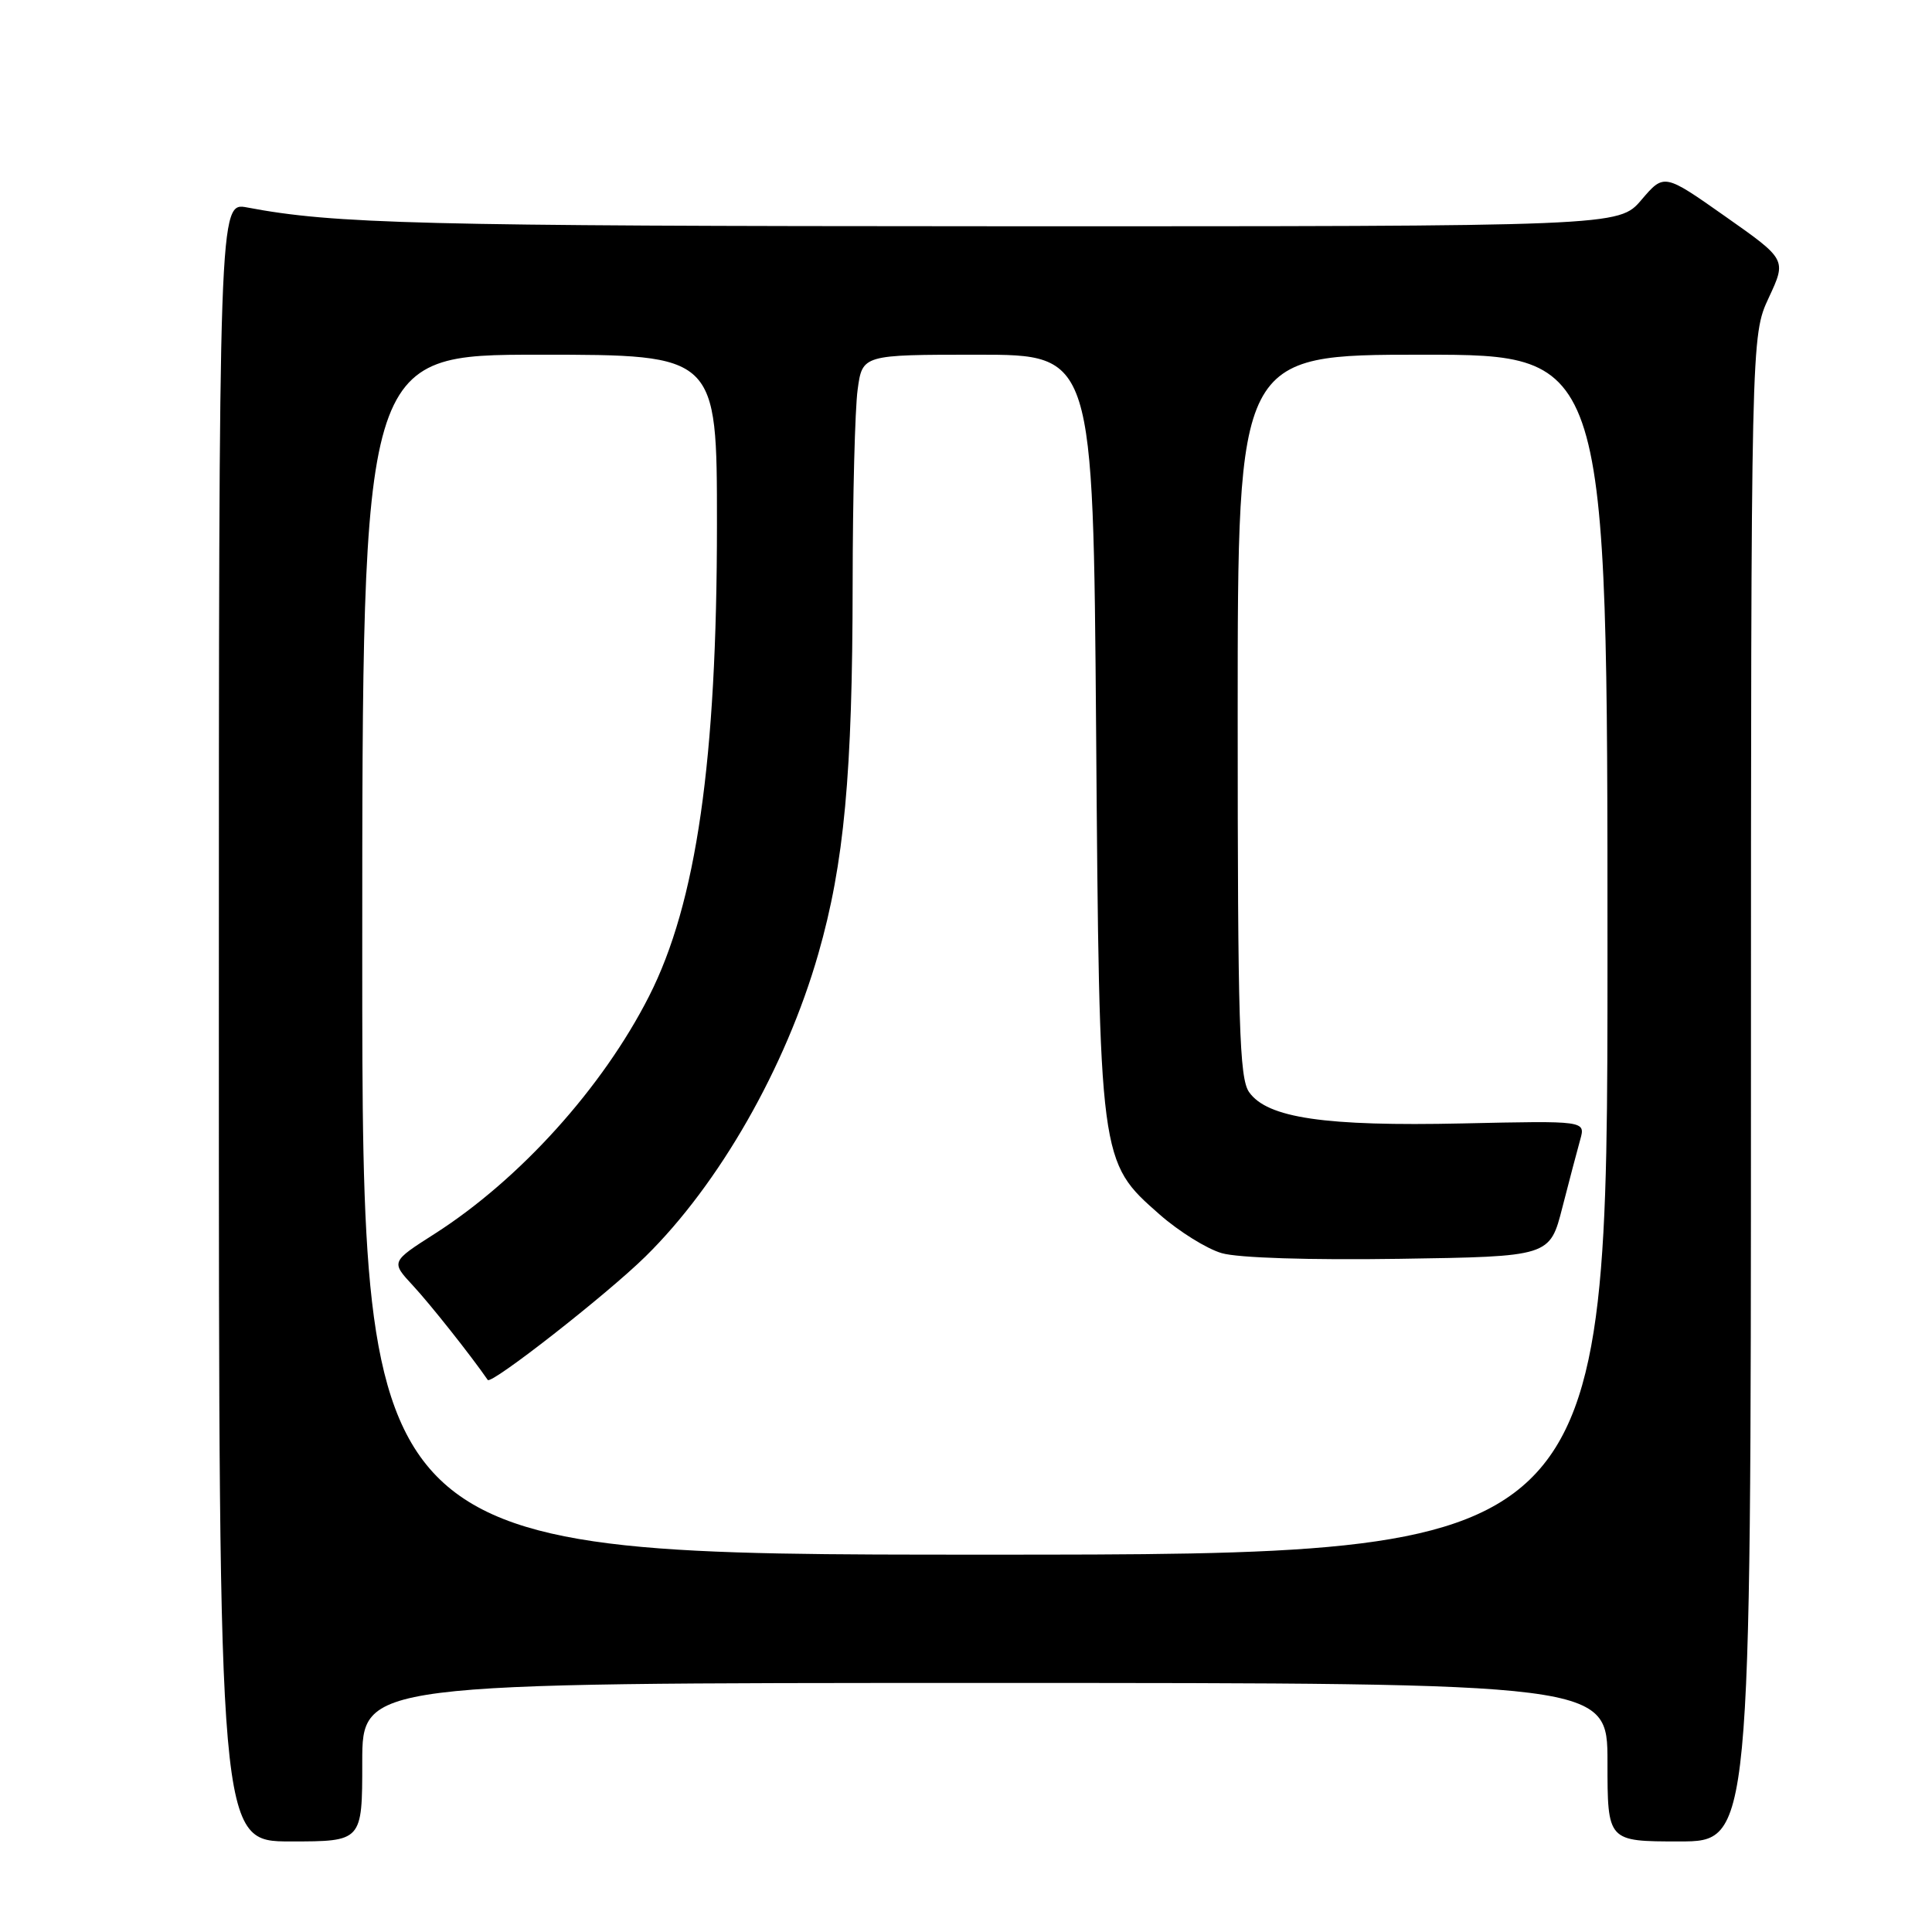 <?xml version="1.0" encoding="UTF-8" standalone="no"?>
<!DOCTYPE svg PUBLIC "-//W3C//DTD SVG 1.1//EN" "http://www.w3.org/Graphics/SVG/1.1/DTD/svg11.dtd" >
<svg xmlns="http://www.w3.org/2000/svg" xmlns:xlink="http://www.w3.org/1999/xlink" version="1.1" viewBox="0 0 256 256">
 <g >
 <path fill="currentColor"
d=" M 48.00 233.50 C 48.00 223.00 48.00 223.00 130.50 223.00 C 213.00 223.00 213.00 223.00 213.00 233.50 C 213.00 244.00 213.00 244.00 222.50 244.00 C 232.00 244.00 232.00 244.00 232.01 144.25 C 232.02 44.50 232.02 44.50 234.37 39.45 C 236.73 34.39 236.73 34.39 228.61 28.68 C 220.50 22.97 220.50 22.97 217.50 26.48 C 214.50 30.00 214.50 30.00 131.50 29.98 C 55.62 29.96 44.23 29.67 32.75 27.49 C 29.00 26.78 29.00 26.78 29.00 135.39 C 29.00 244.00 29.00 244.00 38.50 244.00 C 48.00 244.00 48.00 244.00 48.00 233.50 Z  M 48.00 126.50 C 48.00 47.00 48.00 47.00 71.50 47.00 C 95.00 47.00 95.00 47.00 95.00 69.45 C 95.00 100.74 92.28 119.68 85.99 132.03 C 79.84 144.12 68.89 156.26 57.62 163.47 C 51.79 167.19 51.79 167.19 54.72 170.35 C 56.99 172.79 62.38 179.59 64.63 182.85 C 65.09 183.51 80.38 171.55 85.51 166.51 C 95.27 156.93 104.11 141.47 108.43 126.39 C 111.86 114.44 112.96 102.56 112.98 77.39 C 112.99 65.78 113.29 54.19 113.64 51.64 C 114.27 47.00 114.27 47.00 129.56 47.00 C 144.85 47.00 144.85 47.00 145.24 96.75 C 145.68 154.07 145.66 153.89 153.66 160.93 C 156.21 163.17 159.91 165.48 161.89 166.05 C 164.05 166.68 173.54 166.98 185.43 166.80 C 205.36 166.50 205.36 166.50 207.02 160.00 C 207.94 156.43 209.00 152.38 209.39 151.00 C 210.09 148.50 210.09 148.50 193.82 148.86 C 175.55 149.26 167.92 148.14 165.51 144.71 C 164.22 142.86 164.00 135.74 164.00 94.78 C 164.00 47.00 164.00 47.00 188.50 47.00 C 213.00 47.00 213.00 47.00 213.00 126.50 C 213.00 206.00 213.00 206.00 130.50 206.00 C 48.00 206.00 48.00 206.00 48.00 126.50 Z "/>
</g>
</svg>